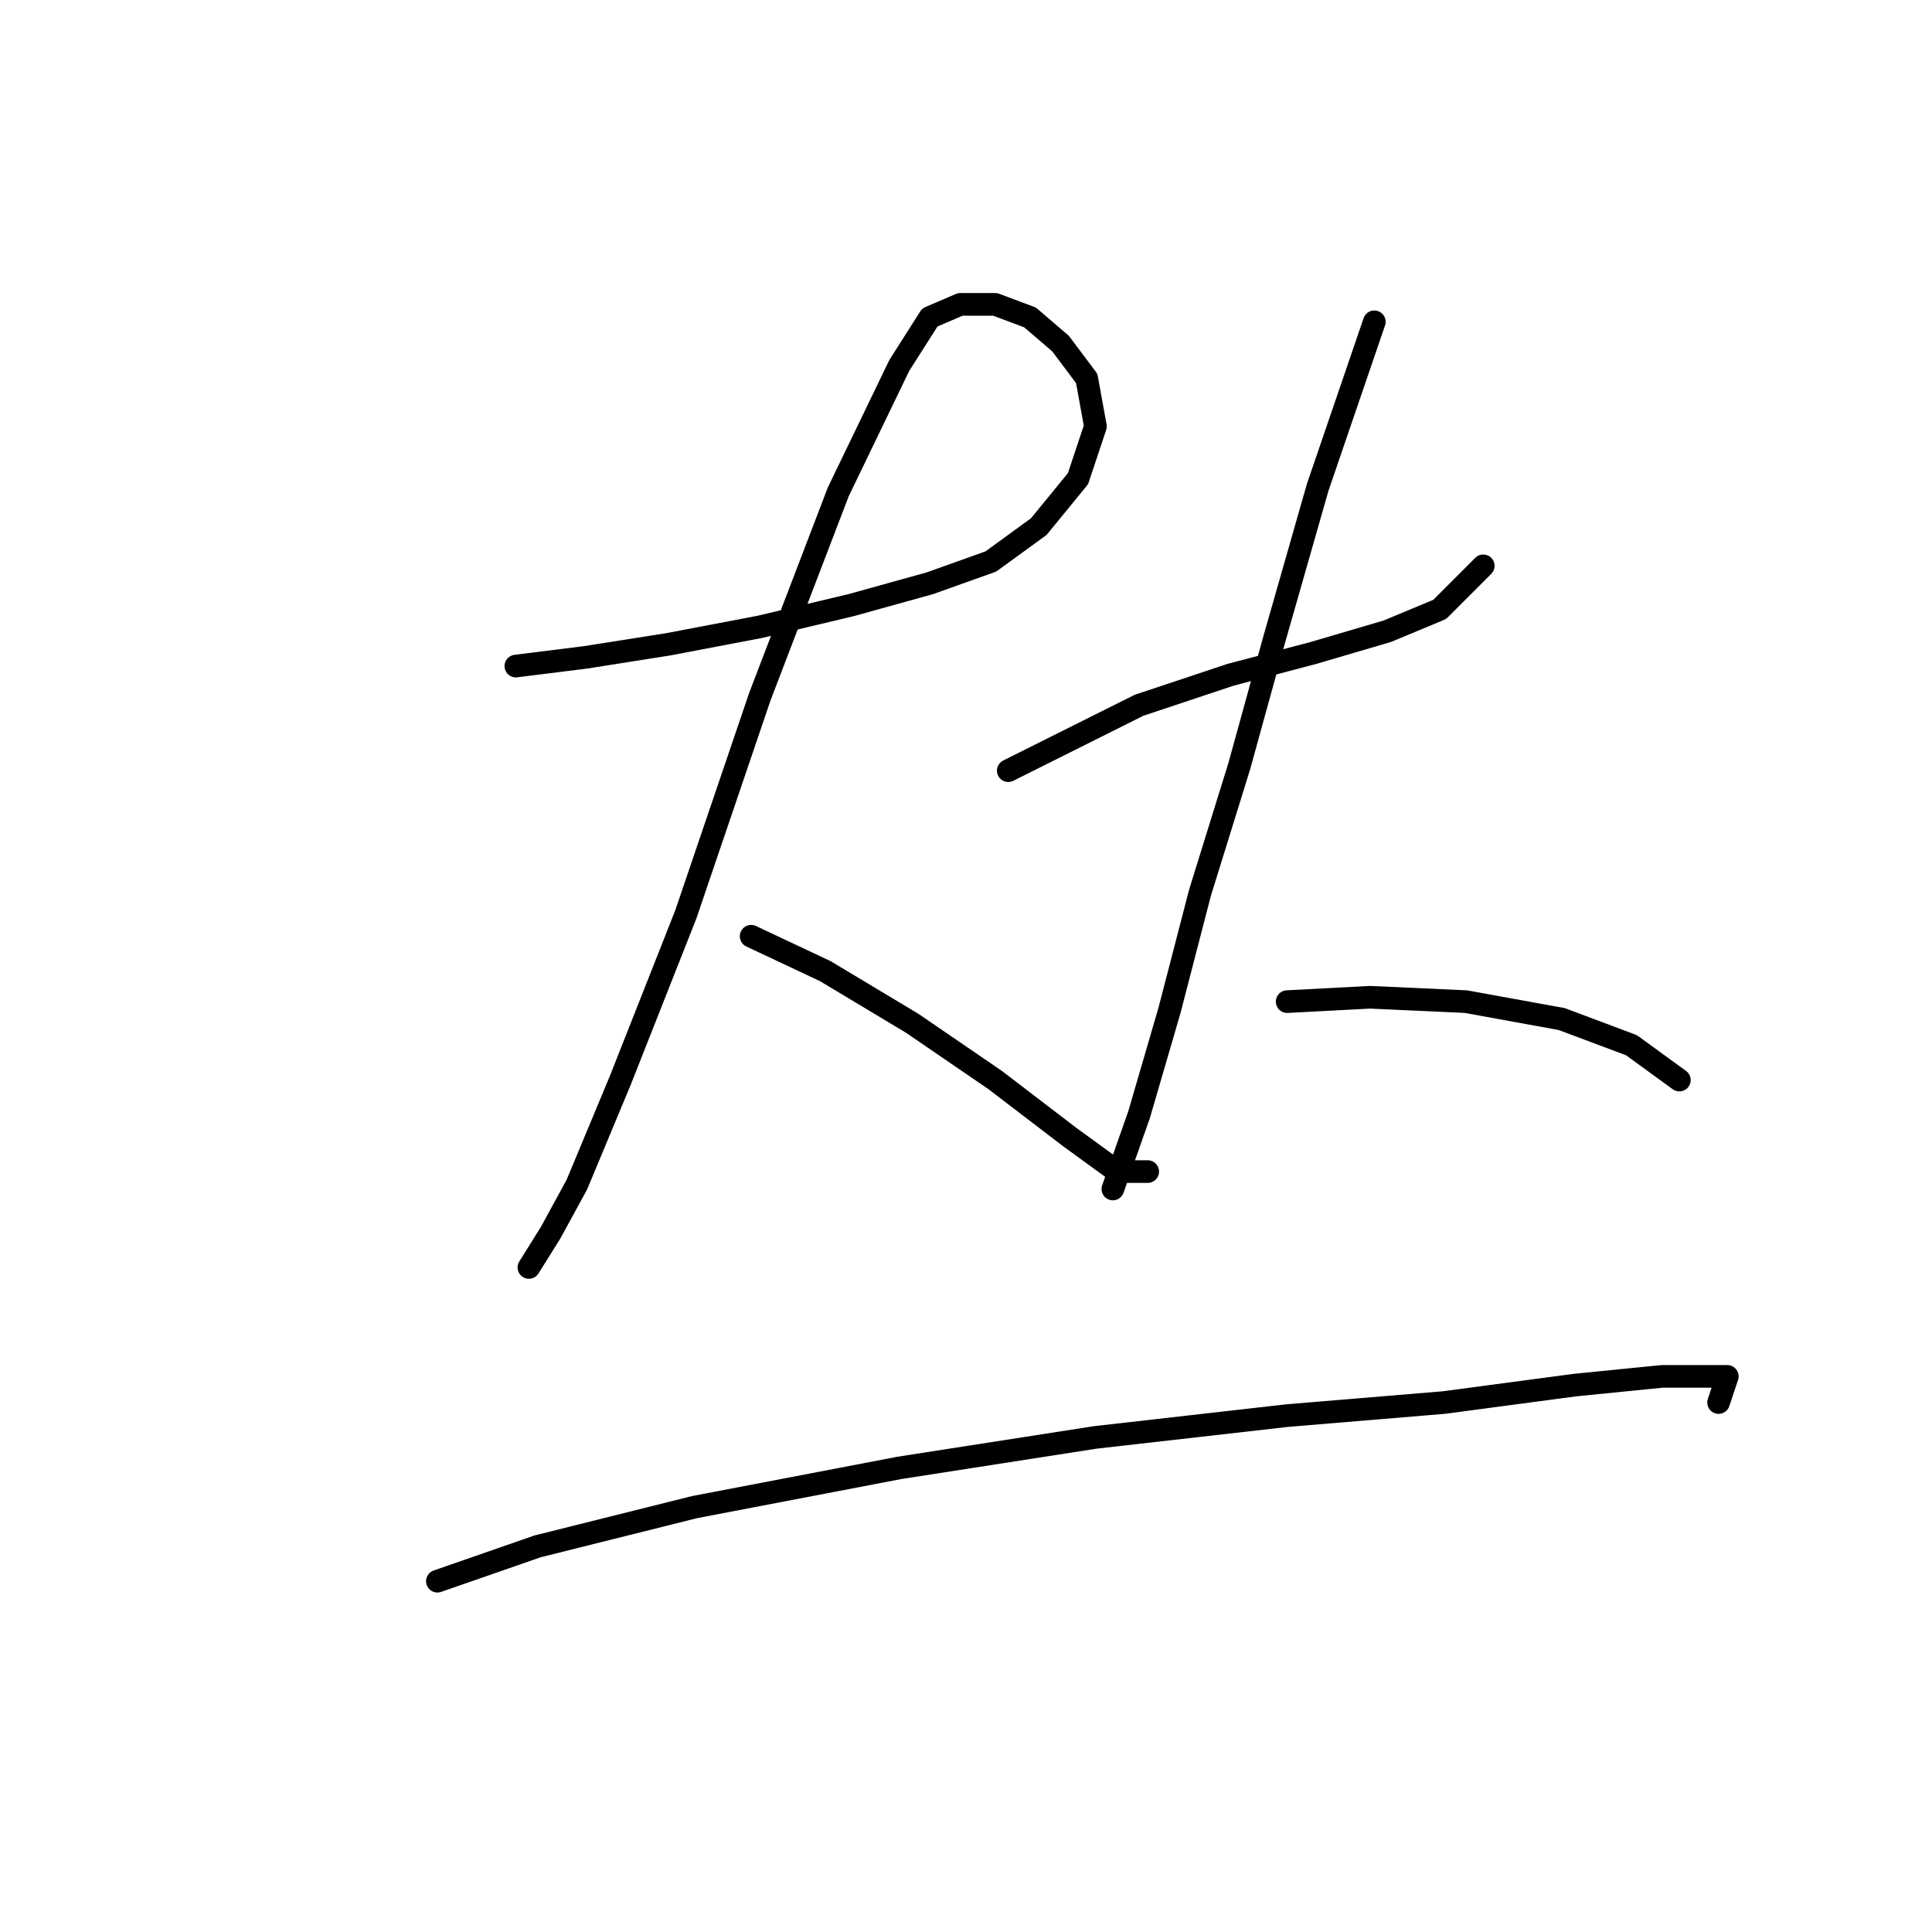 <?xml version="1.0" standalone="no"?>
    <svg width="256" height="256" xmlns="http://www.w3.org/2000/svg" version="1.1">
    <polyline stroke="black" stroke-width="3" stroke-linecap="round" fill="transparent" stroke-linejoin="round" points="68.351 88.258 77.59 87.103 88.561 85.371 100.687 83.061 112.813 80.174 123.207 77.287 131.291 74.399 137.642 69.78 142.839 63.428 145.149 56.499 143.994 50.147 140.53 45.528 136.488 42.063 131.868 40.331 127.249 40.331 123.207 42.063 119.165 48.415 111.081 65.161 100.687 92.3 90.871 121.171 82.209 143.114 76.435 156.972 72.97 163.324 70.083 167.943 70.083 167.943 " />
        <polyline stroke="black" stroke-width="3" stroke-linecap="round" fill="transparent" stroke-linejoin="round" points="99.532 124.058 109.348 128.678 120.897 135.607 131.868 143.114 141.684 150.62 148.036 155.24 152.078 155.24 152.078 155.24 " />
        <polyline stroke="black" stroke-width="3" stroke-linecap="round" fill="transparent" stroke-linejoin="round" points="133.6 102.116 150.923 93.455 163.049 89.413 174.021 86.525 183.837 83.638 190.766 80.751 196.54 74.977 196.54 74.977 " />
        <polyline stroke="black" stroke-width="3" stroke-linecap="round" fill="transparent" stroke-linejoin="round" points="182.104 42.641 174.598 64.583 168.824 84.793 164.204 101.539 159.007 118.284 154.965 133.875 150.923 147.733 147.459 157.549 147.459 157.549 " />
        <polyline stroke="black" stroke-width="3" stroke-linecap="round" fill="transparent" stroke-linejoin="round" points="170.556 132.72 181.527 132.142 194.231 132.72 206.934 135.03 216.173 138.494 222.525 143.114 222.525 143.114 " />
        <polyline stroke="black" stroke-width="3" stroke-linecap="round" fill="transparent" stroke-linejoin="round" points="57.957 209.518 71.238 204.899 92.025 199.702 119.165 194.505 145.149 190.463 170.556 187.576 191.343 185.843 208.666 183.534 220.215 182.379 226.567 182.379 228.876 182.379 227.721 185.843 227.721 185.843 " />
        </svg>